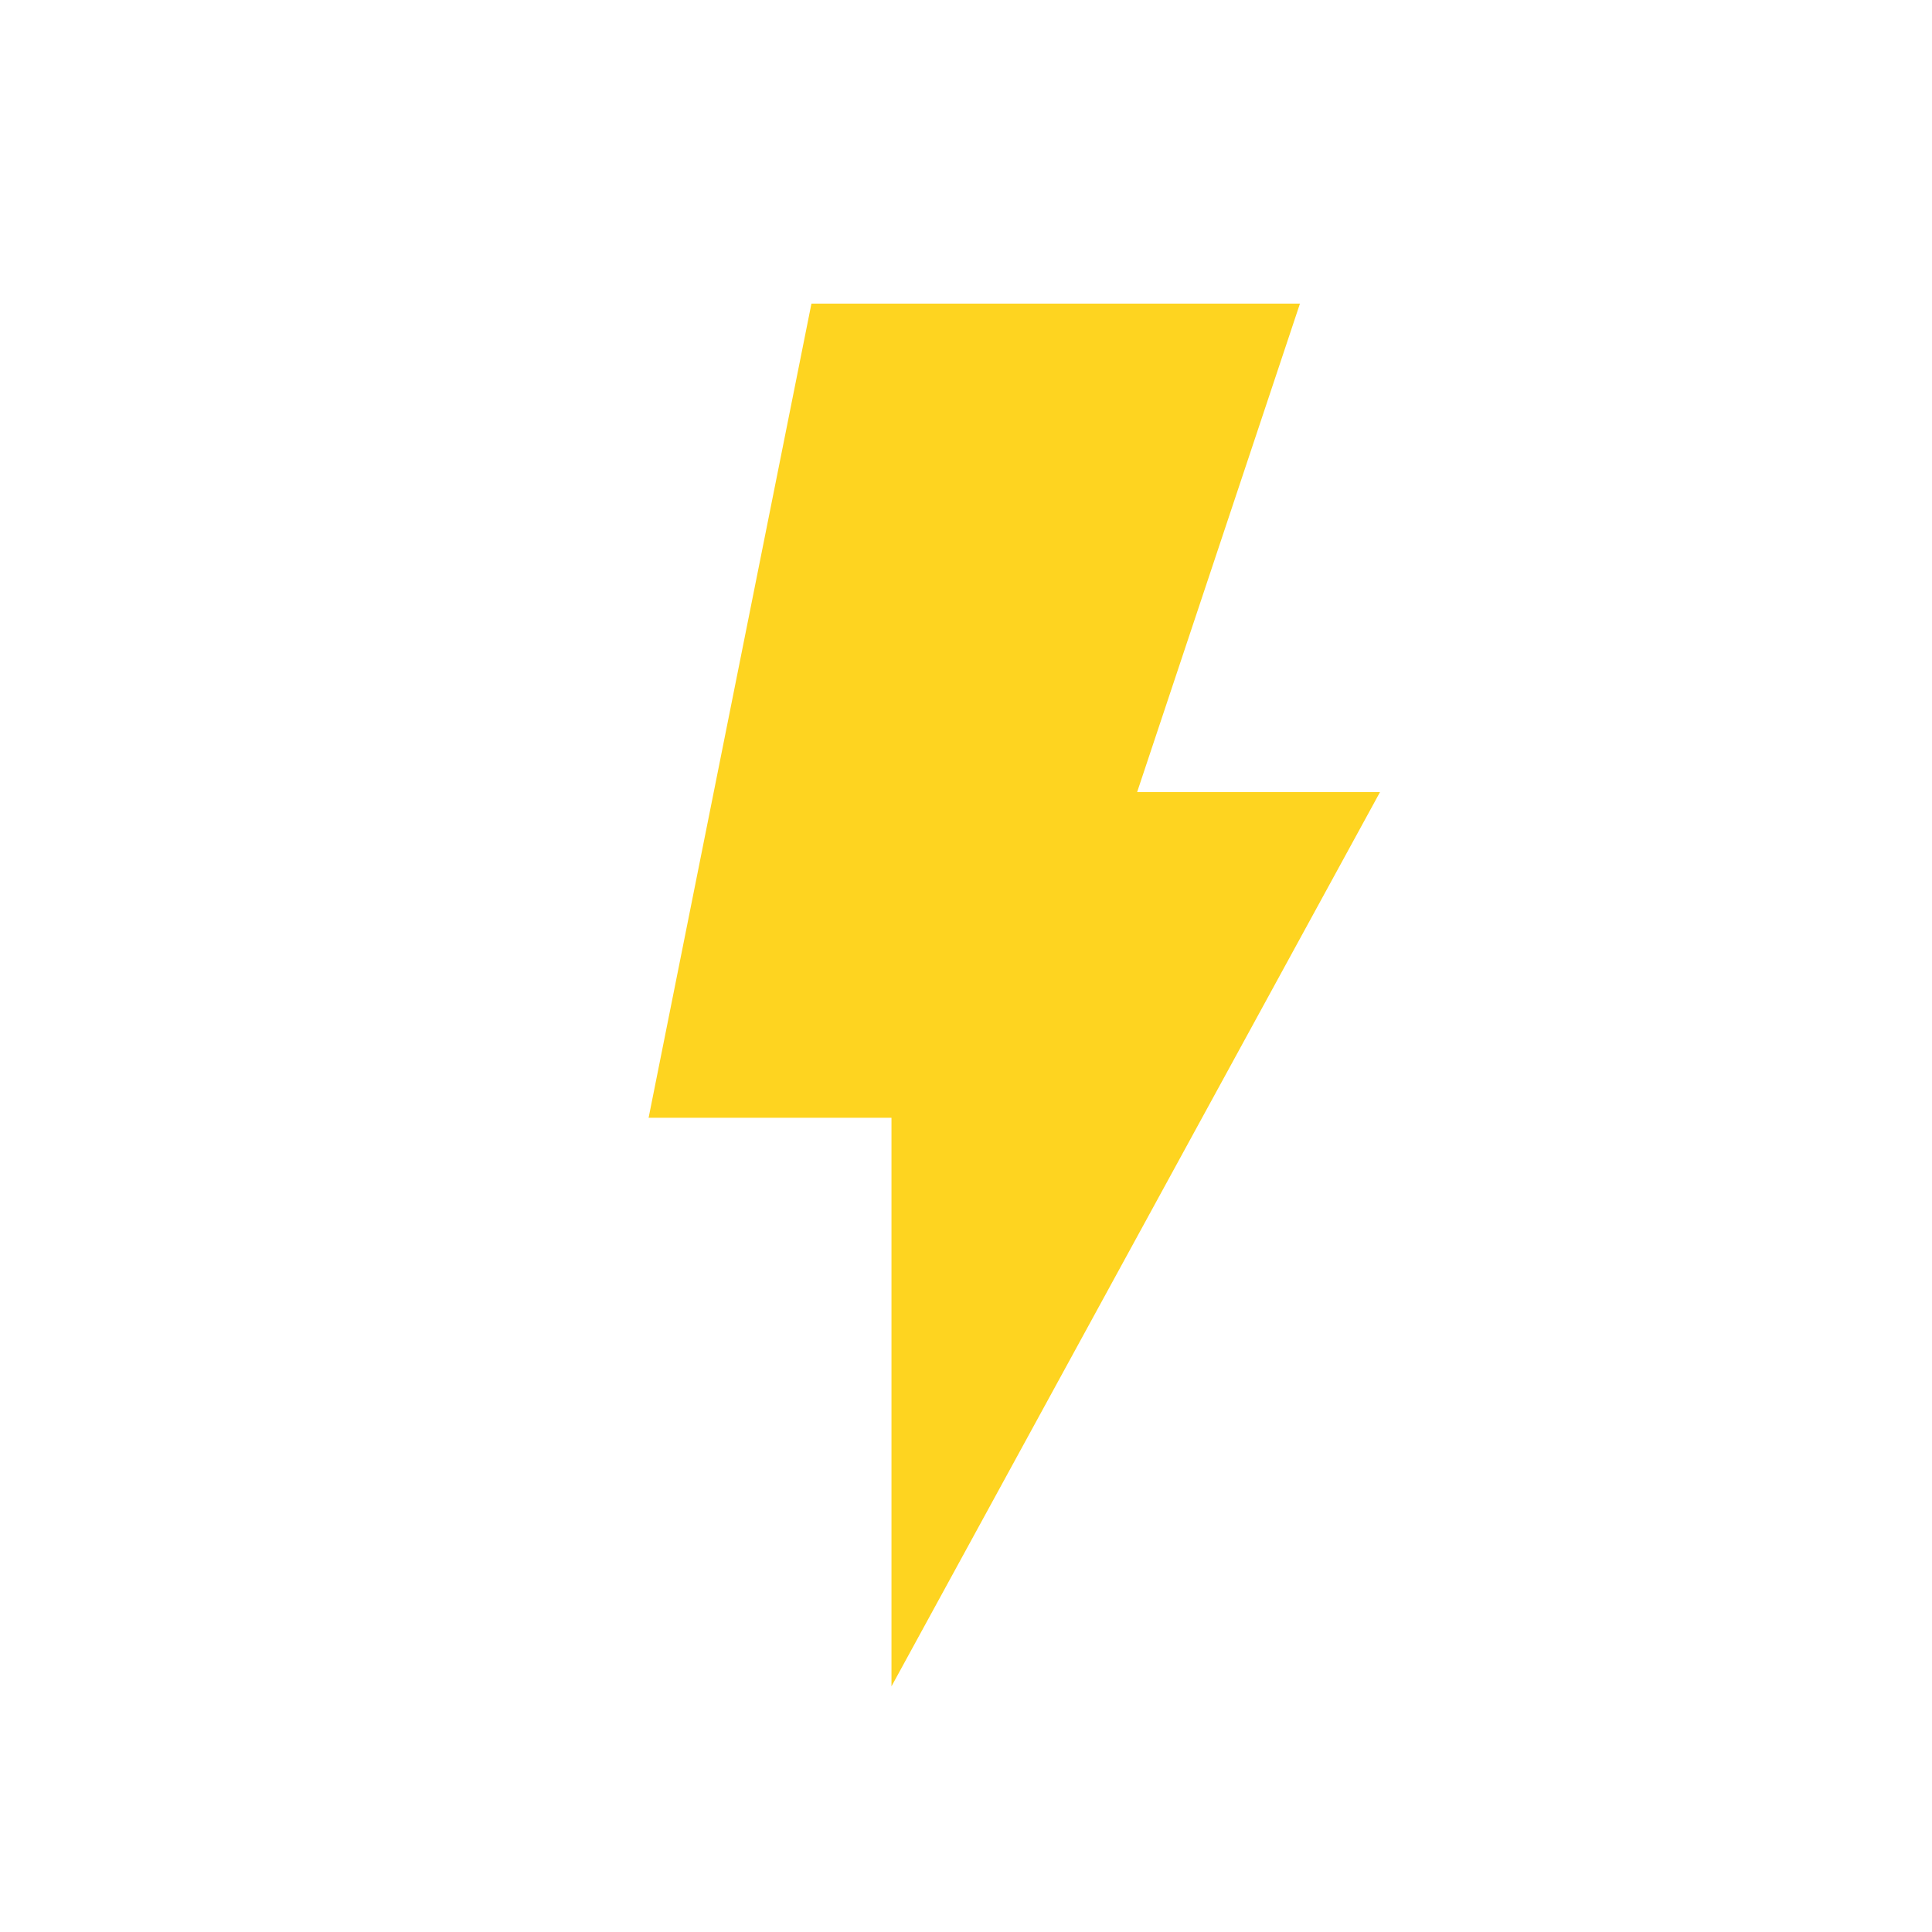 <?xml version="1.0" encoding="utf-8"?>
<!-- Generator: Adobe Illustrator 19.0.0, SVG Export Plug-In . SVG Version: 6.00 Build 0)  -->
<svg version="1.2" baseProfile="tiny" id="Layer_1" xmlns="http://www.w3.org/2000/svg" xmlns:xlink="http://www.w3.org/1999/xlink"
	 x="0px" y="0px" width="70px" height="70px" viewBox="10 -10 70 70" xml:space="preserve">
<g id="cloud_copy_8_">
</g>
<g id="Shape_3">
	<polygon fill-rule="evenodd" fill="#FED420" points="60,18.7 51.2,18.7 57.1,1 39.4,1 33.5,30.5 42.3,30.5 42.3,51.1 	"/>
</g>
</svg>
